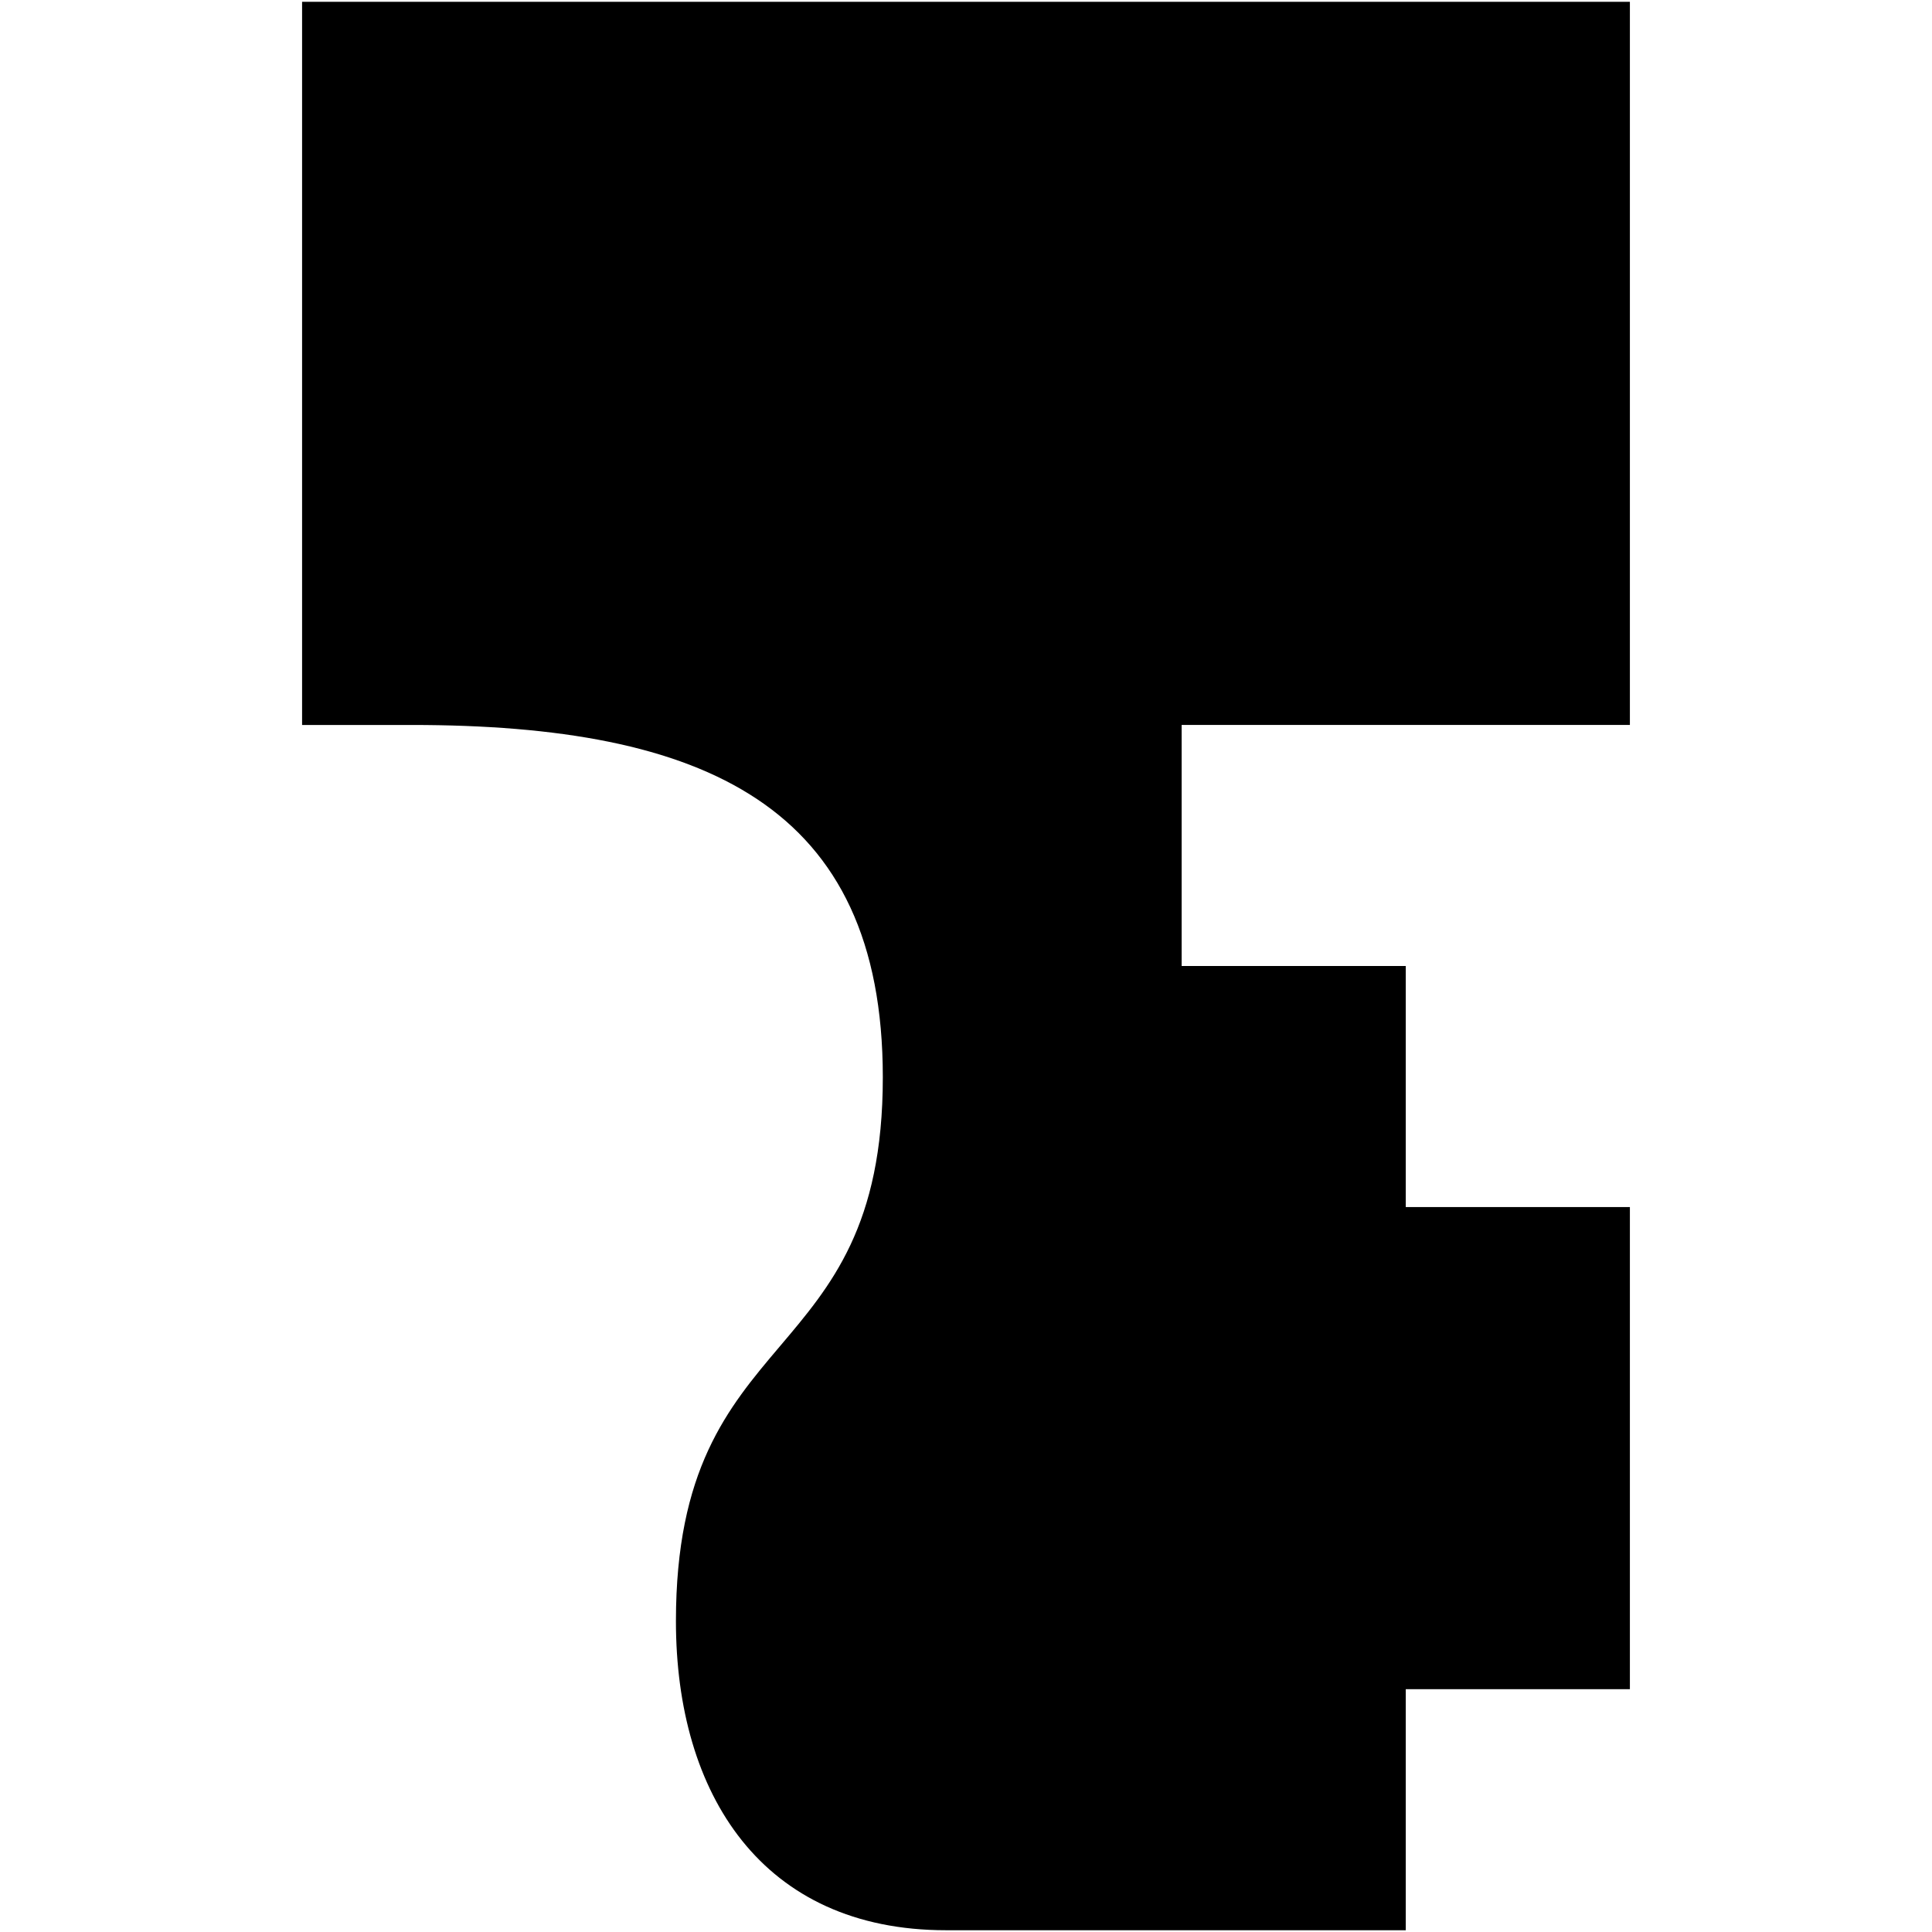 <svg clip-rule="evenodd" fill-rule="evenodd" stroke-linejoin="round" stroke-miterlimit="2" viewBox="0 0 1080 1080" xmlns="http://www.w3.org/2000/svg"><path d="m911.12 405.25h-250.57v134.75h125.28v134.76h125.29v269.5h-125.29v134.75h-256.99c-102.8 0-150.99-76.01-150.99-172.76 0-169.3 115.65-138.21 115.65-304.05 0-152.02-99.58-196.94-263.42-196.94h-61.21v-404.26h742.25z" fill-rule="nonzero"/></svg>
